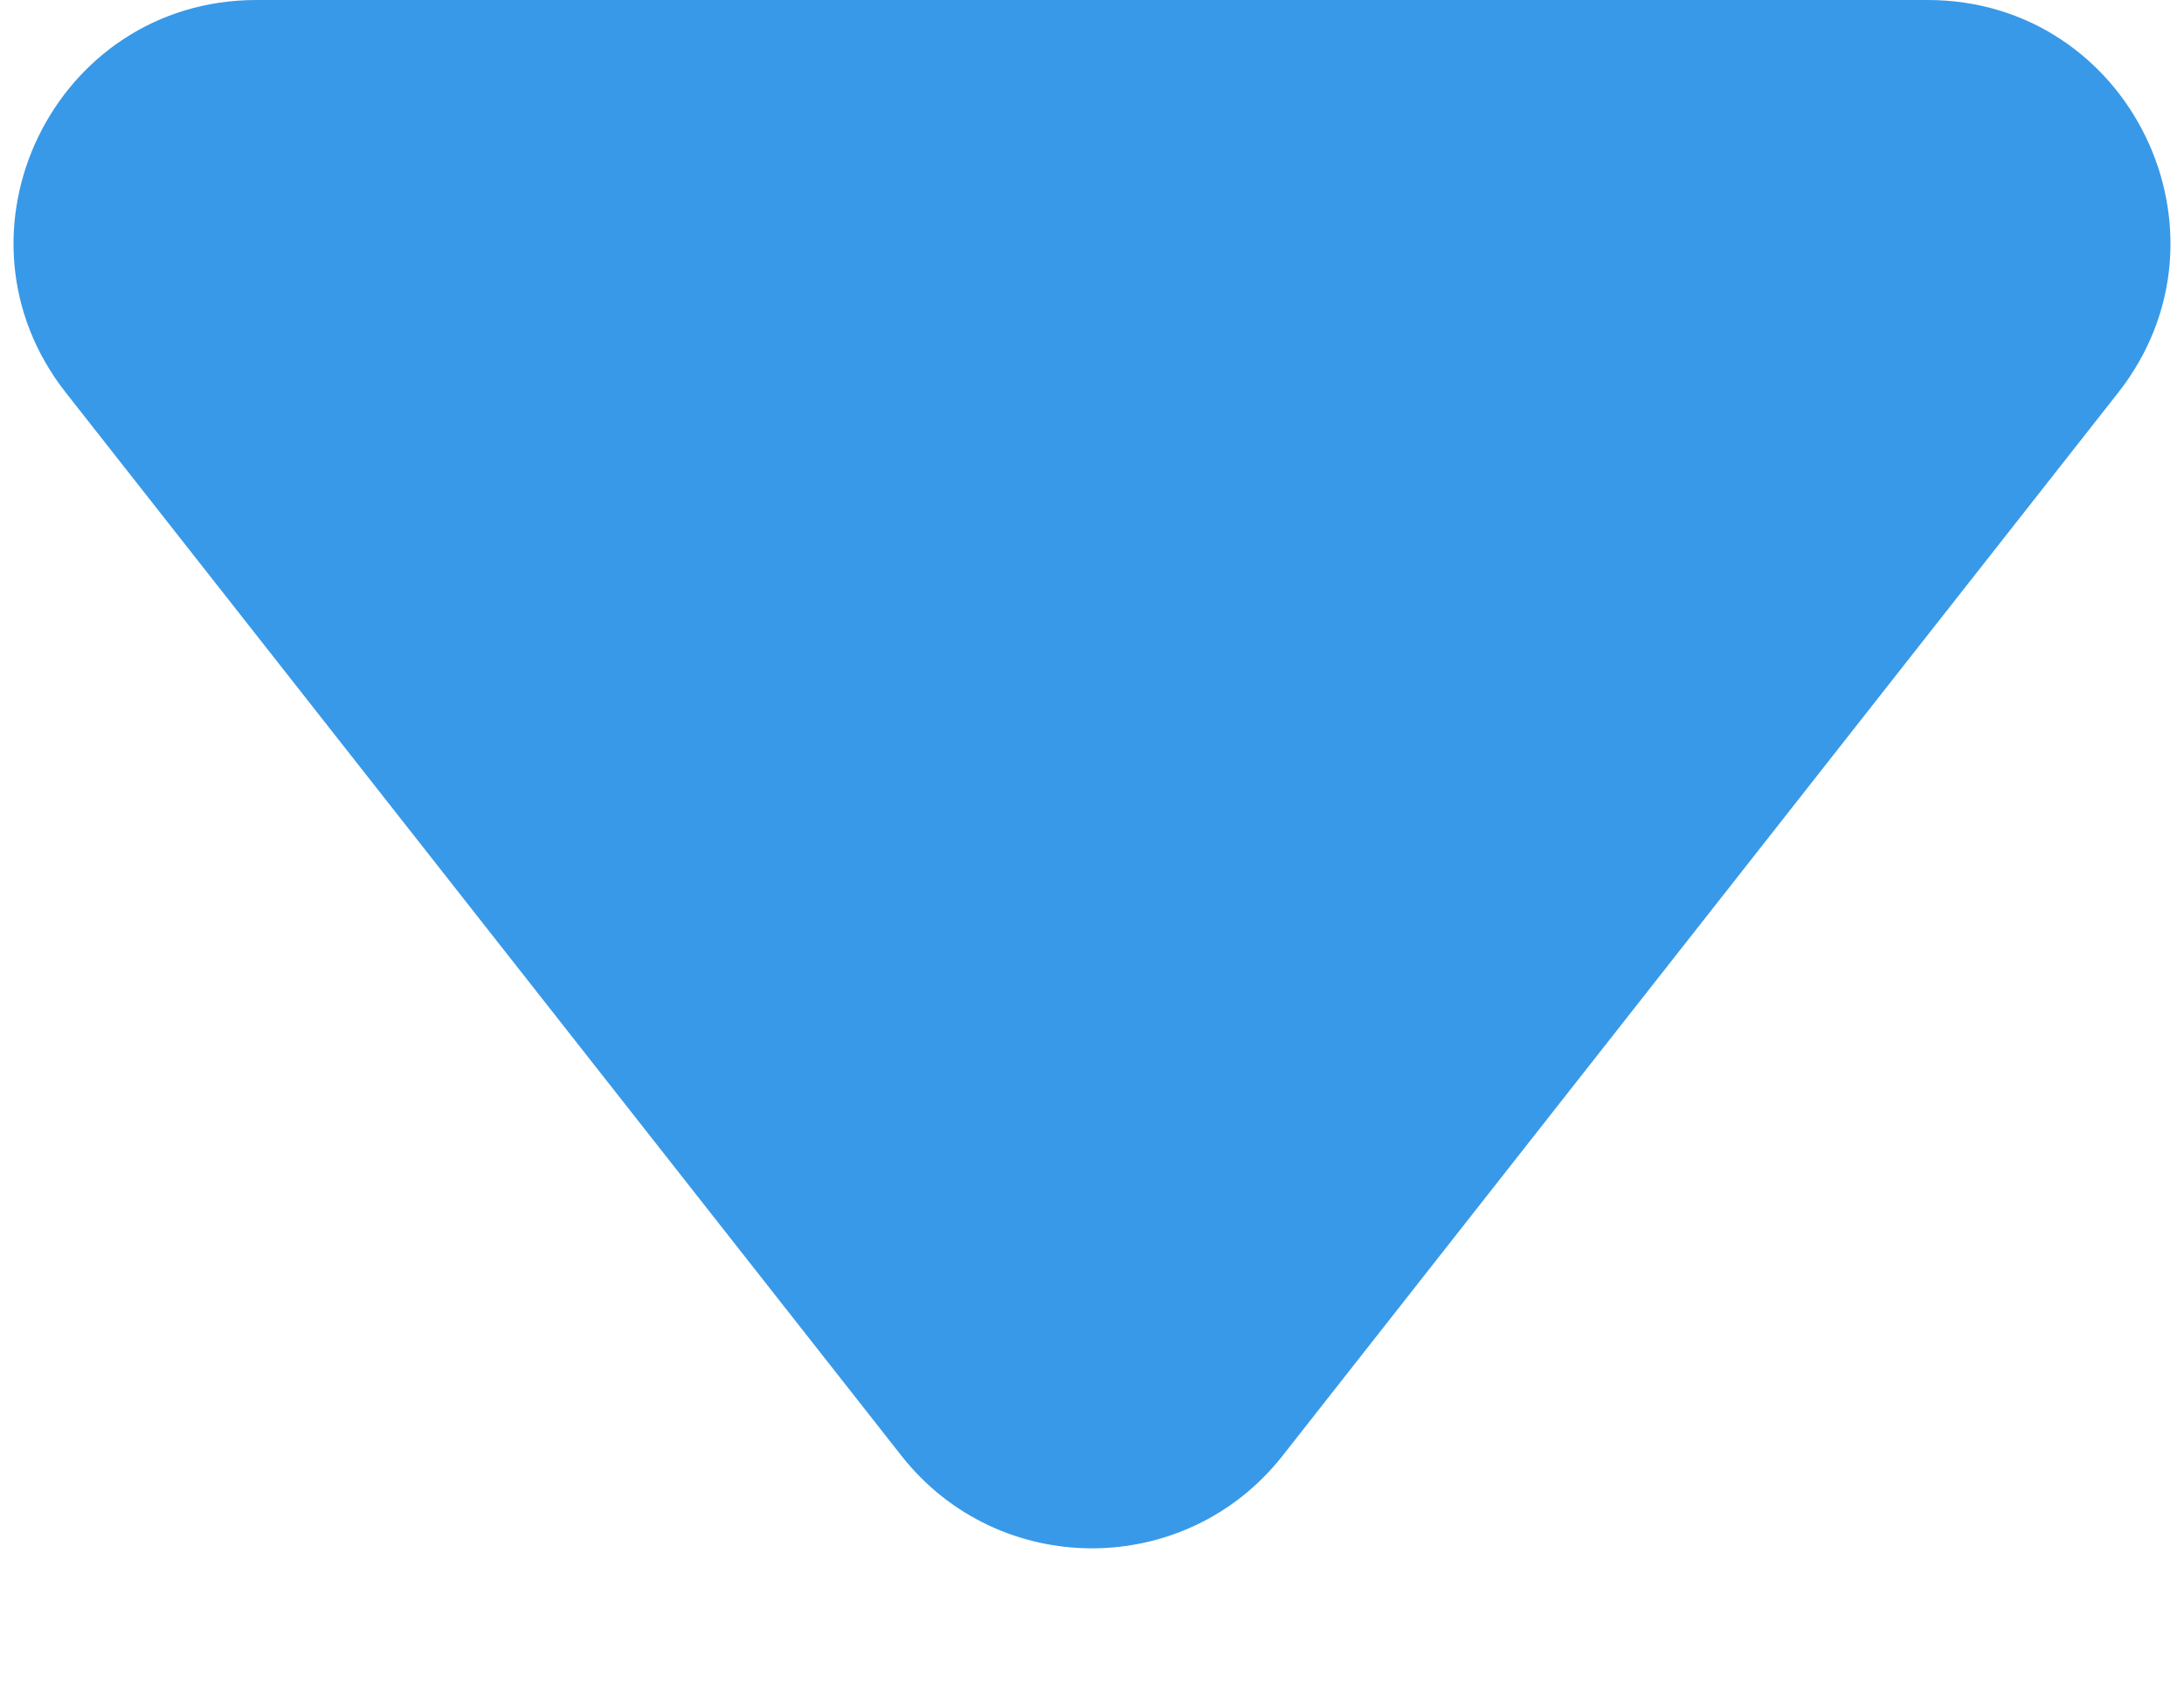 <svg width="9" height="7" viewBox="0 0 9 7" fill="none" xmlns="http://www.w3.org/2000/svg">
<path d="M5.286 5.999C4.886 6.509 4.114 6.509 3.714 5.999L0.271 1.618C-0.244 0.962 0.223 -8.5473e-07 1.057 -7.81781e-07L7.943 -1.79869e-07C8.777 -1.06921e-07 9.244 0.962 8.729 1.618L5.286 5.999Z" fill="#3899E8"/>
</svg>
